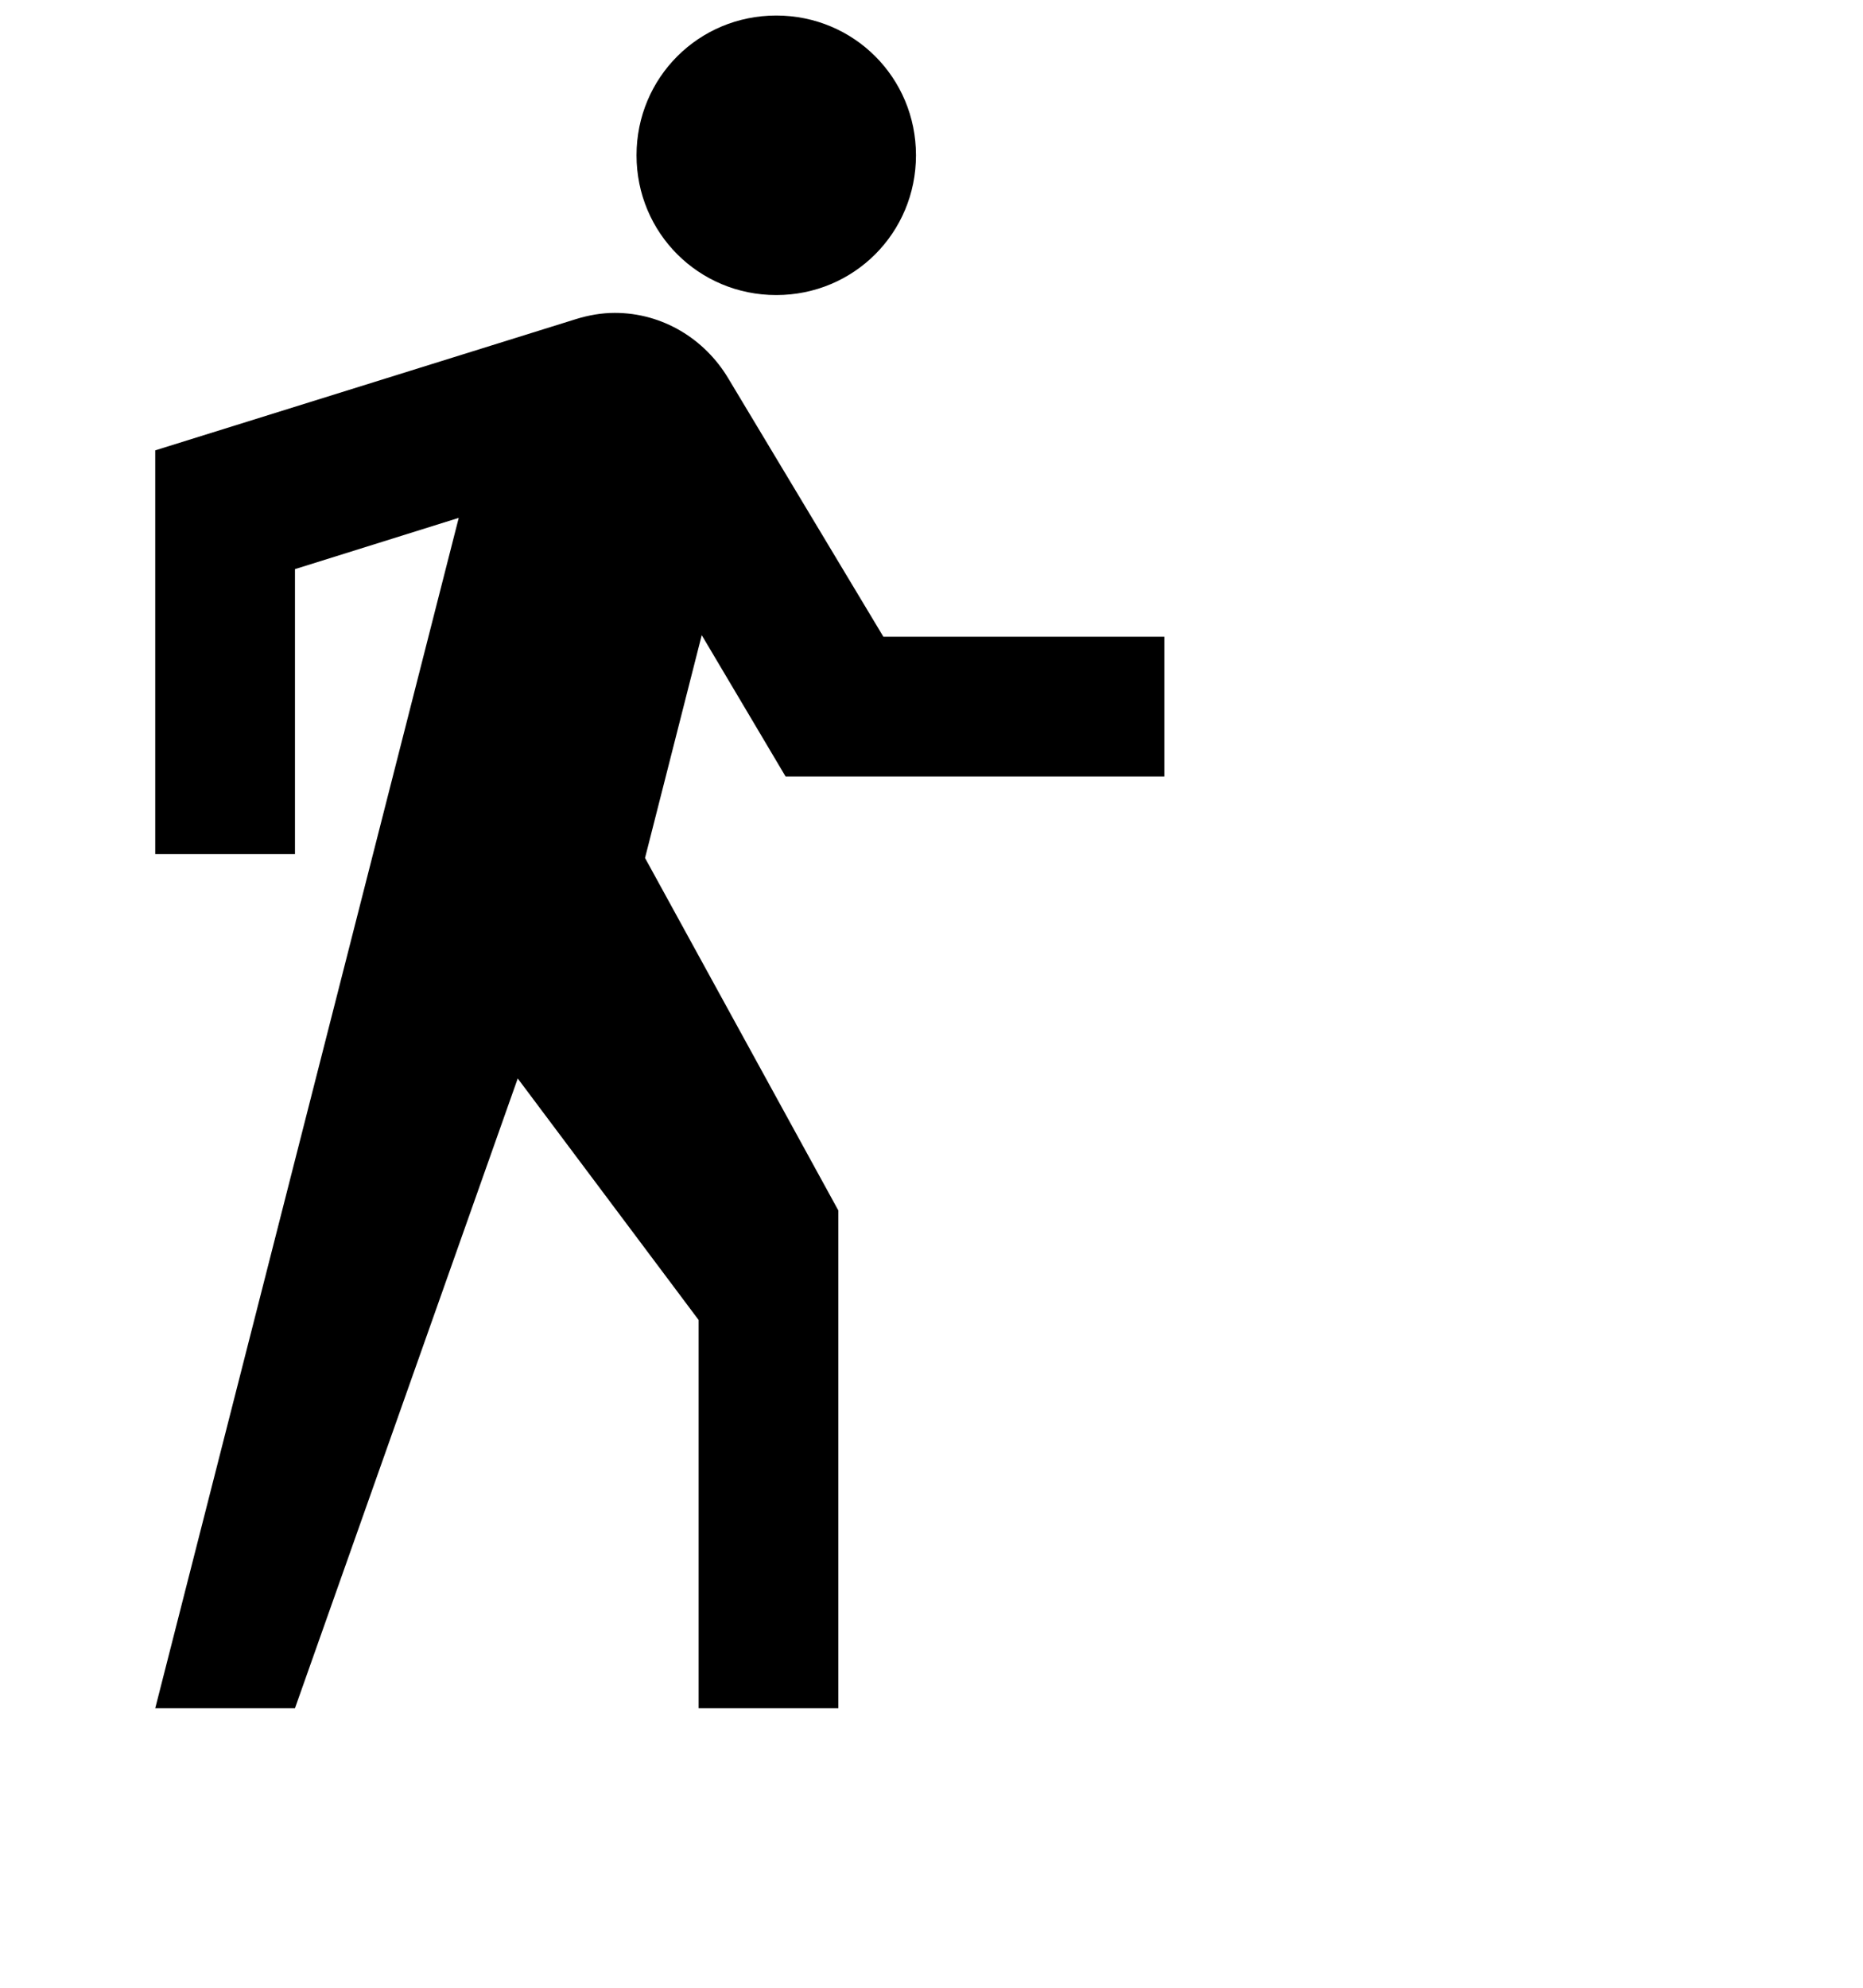 <svg width="30" height="32" viewBox="0 0 30 32" fill="none" xmlns="http://www.w3.org/2000/svg">
  <g clip-path="url(#clip0_529_3608)">
    <path fill-rule="evenodd" clip-rule="evenodd" d="M10.25 2.5C10.25 1.25 11.25 0.25 12.5 0.25C13.75 0.25 14.75 1.25 14.75 2.5C14.75 3.75 13.75 4.75 12.5 4.75C11.25 4.75 10.25 3.75 10.25 2.5ZM9.275 5.137C9.475 5.075 9.687 5.037 9.9 5.037C10.675 5.037 11.35 5.462 11.725 6.087L14.225 10.25H18.75V12.5H12.65L11.3 10.225L10.387 13.812L13.5 19.487V27.5H11.25V21.25L8.337 17.362L4.75 27.5H2.5L7.387 8.337L4.75 9.162V13.75H2.5V7.25L9.275 5.137Z" fill="black"/>
  </g>
  <defs>
    <clipPath id="clip0_529_3608">
      <rect width="30" height="30" fill="white"/>
    </clipPath>
  </defs>
</svg>
